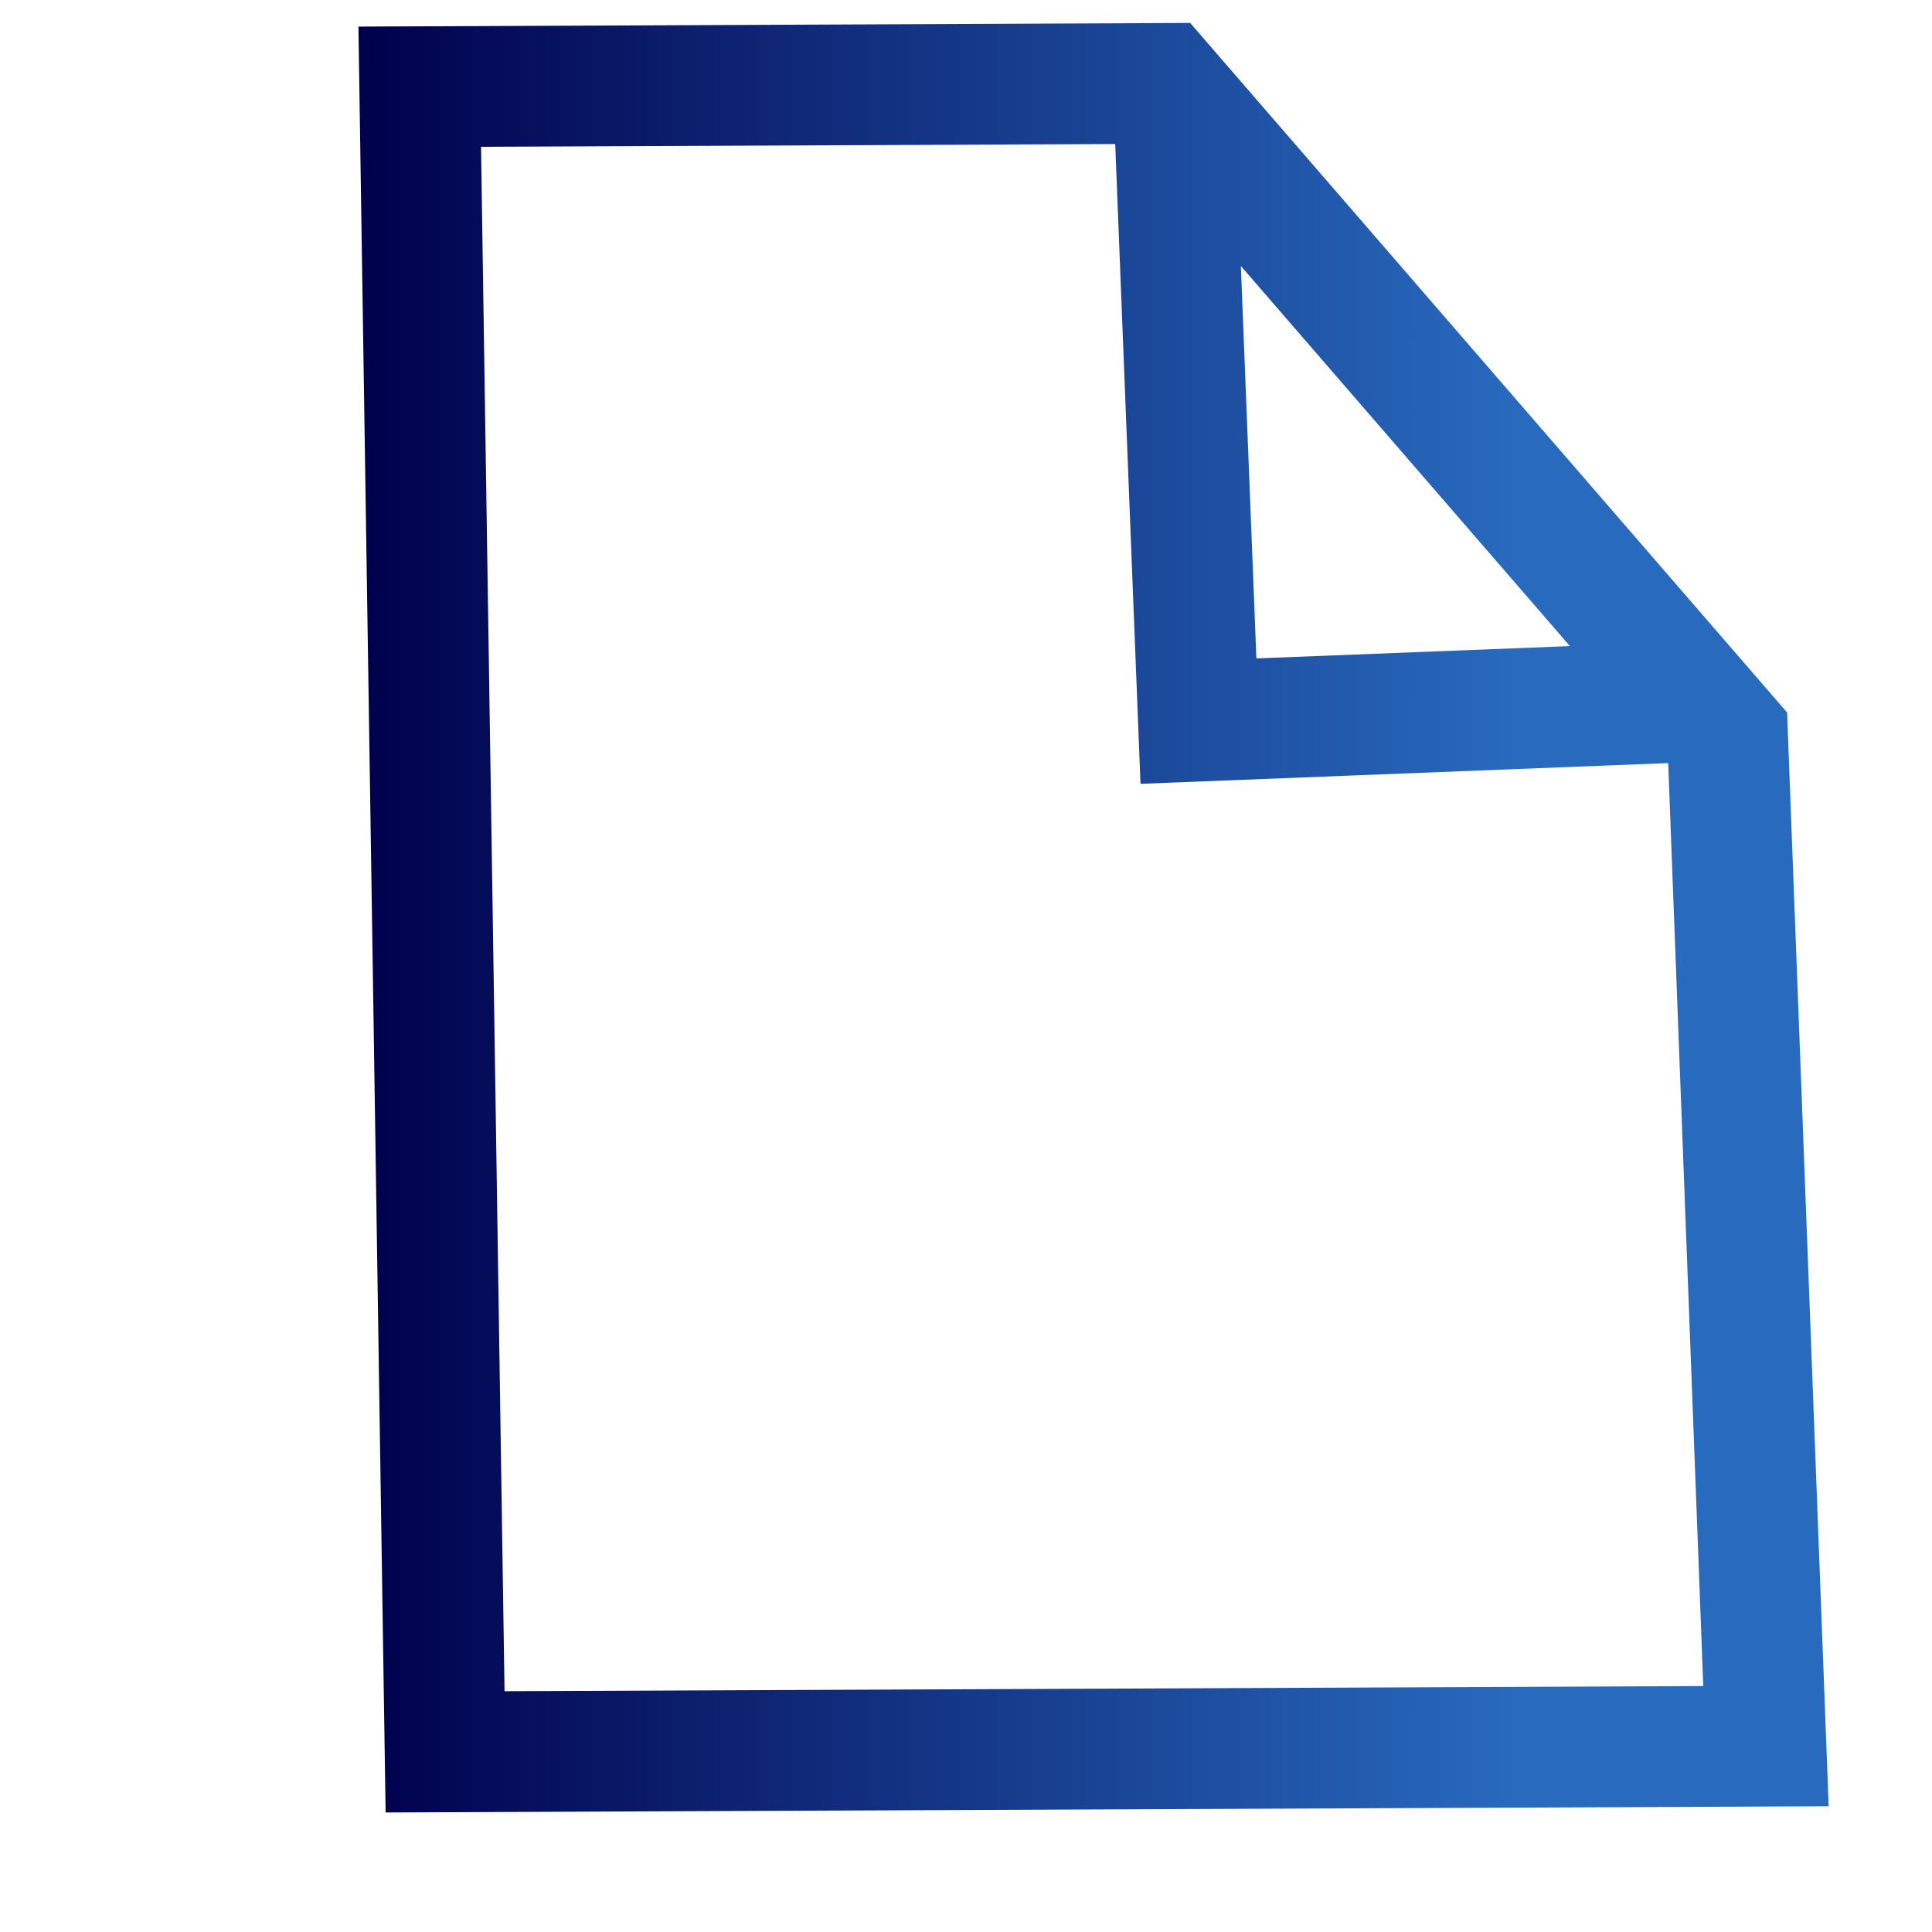 <?xml version="1.0" encoding="UTF-8" standalone="no"?>
<!-- Created with Inkscape (http://www.inkscape.org/) -->

<svg
   version="1.1"
   id="svg5554"
   width="16"
   height="16"
   viewBox="0 0 16 16"
   xmlns:xlink="http://www.w3.org/1999/xlink"
   xmlns="http://www.w3.org/2000/svg"
   xmlns:svg="http://www.w3.org/2000/svg">
  <defs
     id="defs5558">
    <linearGradient
       id="linearGradient6091">
      <stop
         style="stop-color:#00004c;stop-opacity:1;"
         offset="0"
         id="stop6087" />
      <stop
         style="stop-color:#286abe;stop-opacity:1;"
         offset="0.787"
         id="stop6089" />
    </linearGradient>
    <linearGradient
       xlink:href="#linearGradient6091"
       id="linearGradient6095"
       x1="2.969"
       y1="7.6"
       x2="15.144"
       y2="7.6"
       gradientUnits="userSpaceOnUse" />
  </defs>
  <g
     id="g5560">
    <path
       id="path5566"
       style="fill:none;stroke:url(#linearGradient6095);stroke-width:1px;stroke-linecap:butt;stroke-linejoin:miter;stroke-opacity:1"
       d="M 9.724,0.886 9.925,5.972 13.971,5.813 M 3.476,0.718 9.629,0.691 14.307,6.095 14.625,14.461 3.686,14.508 Z" />
  </g>
</svg>
